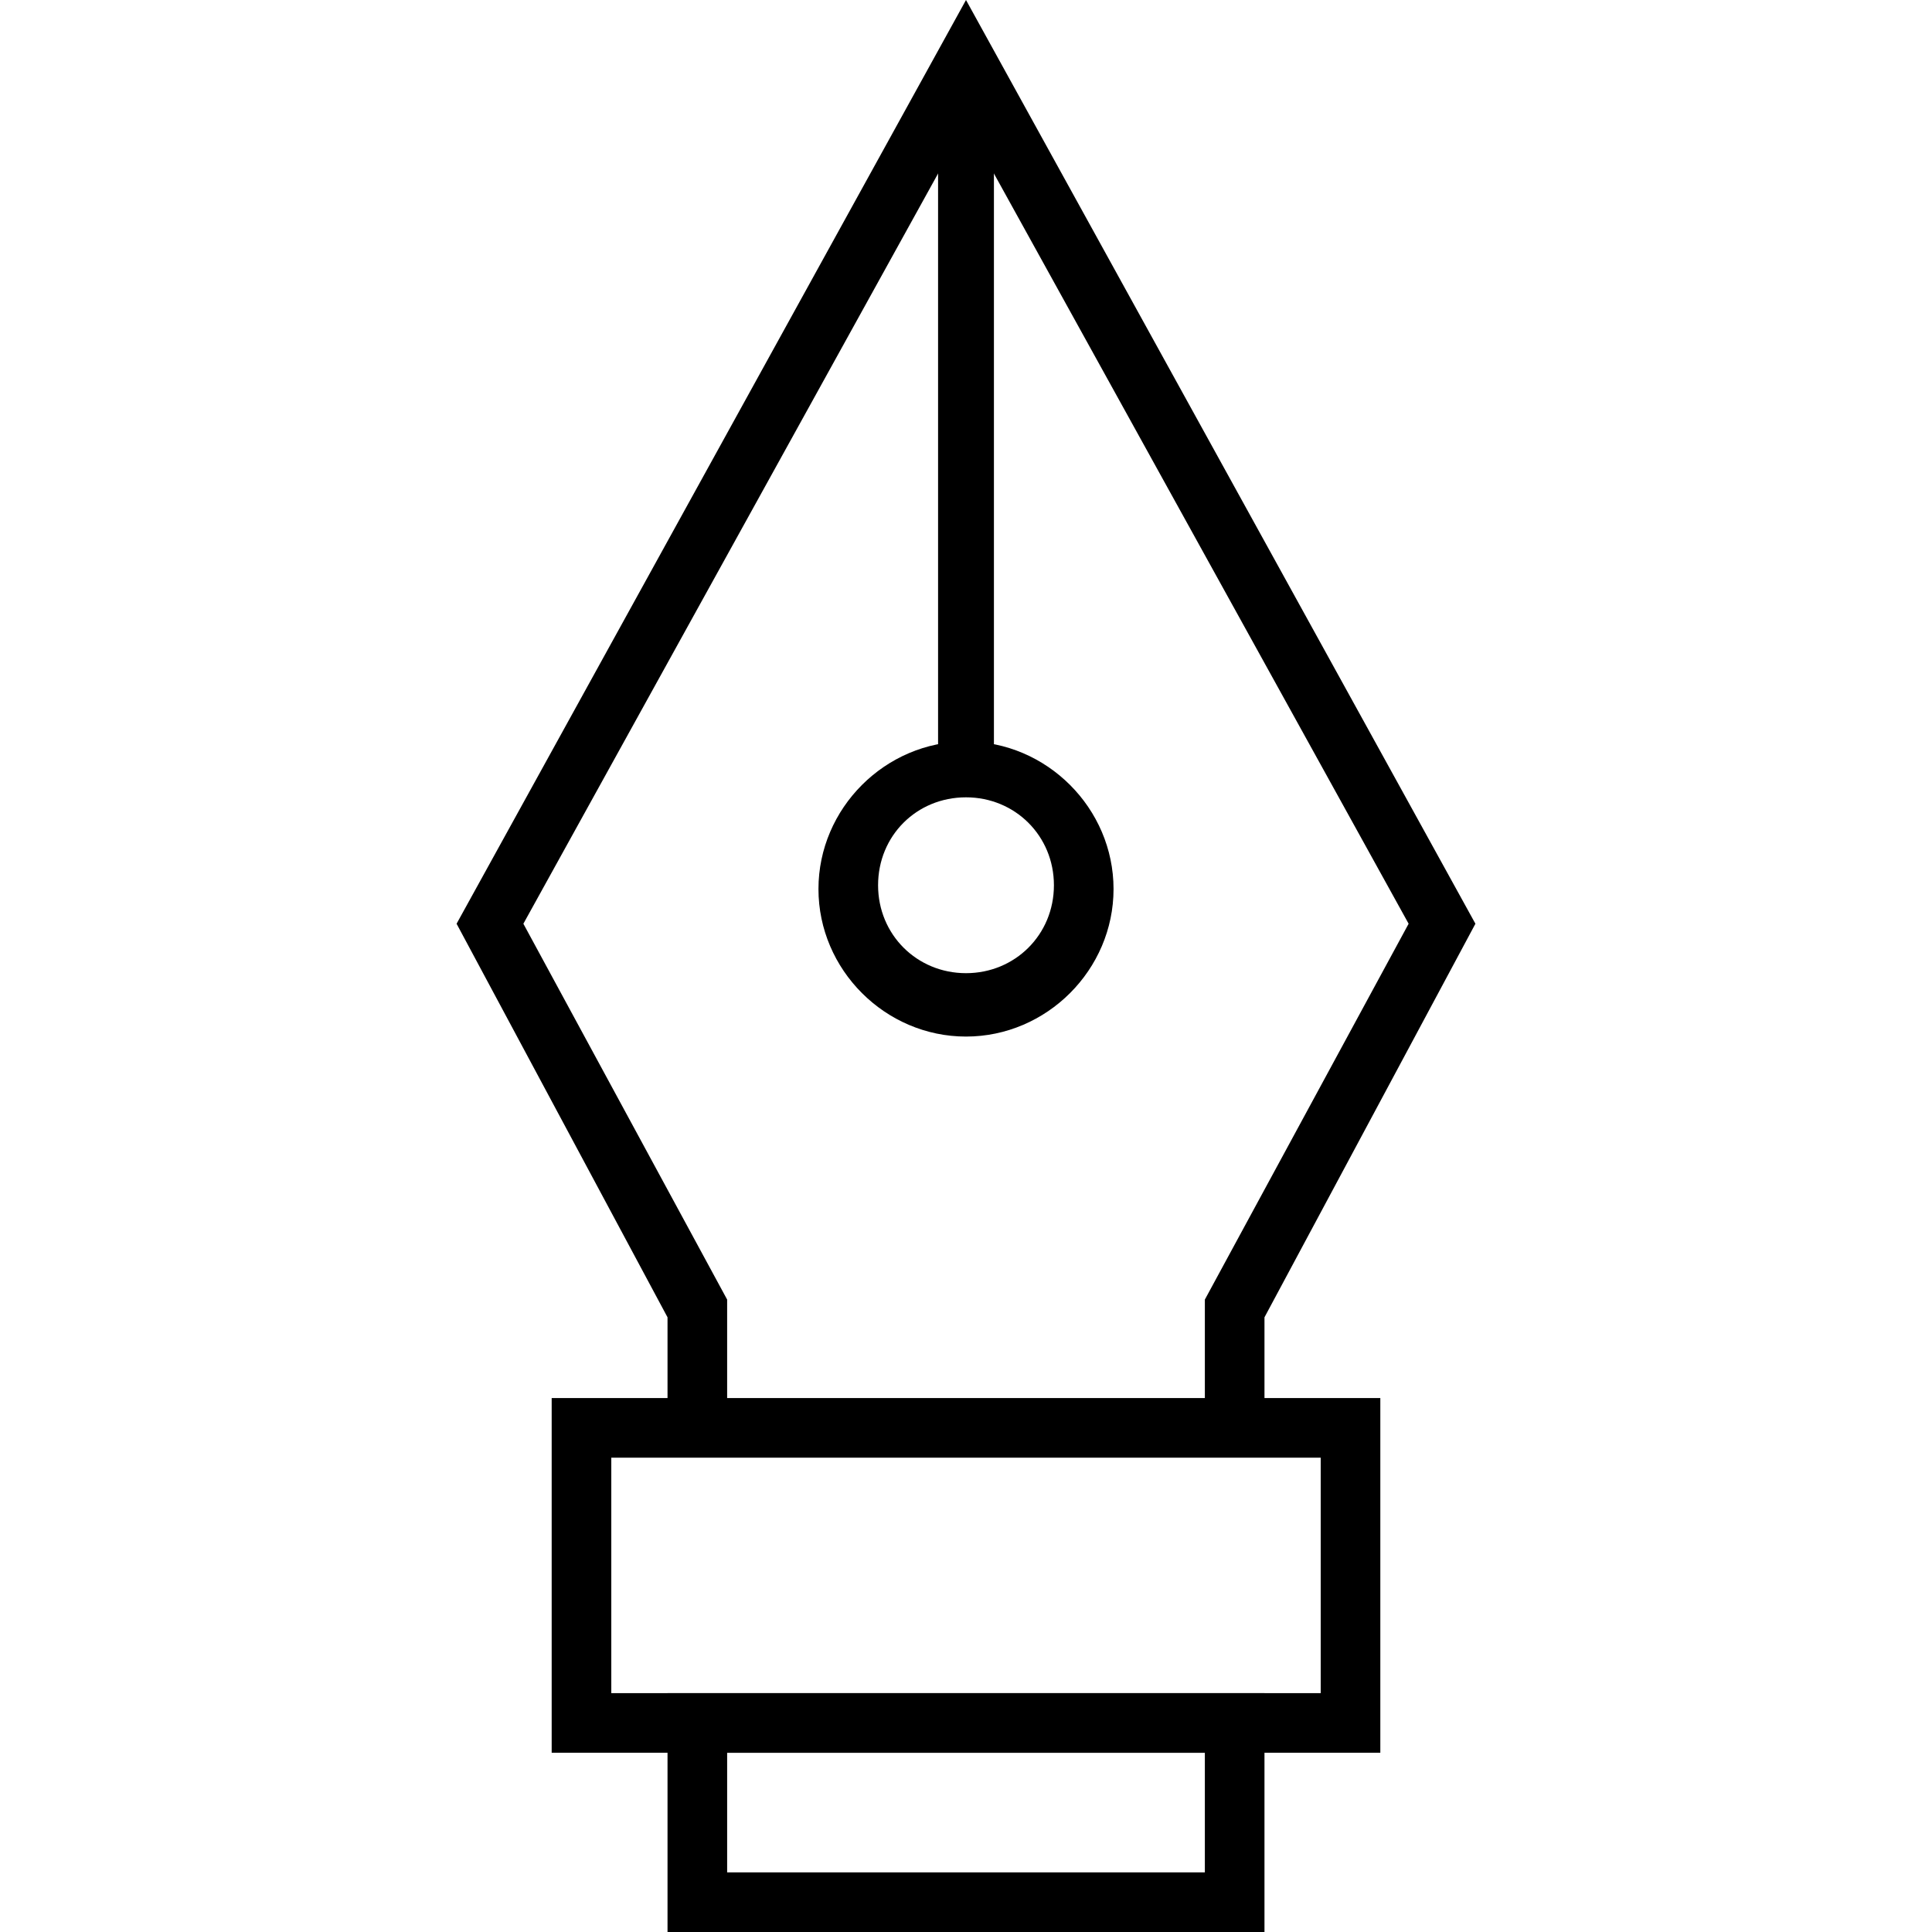 <?xml version="1.0" encoding="utf-8"?>
<!-- Generator: Adobe Illustrator 19.0.0, SVG Export Plug-In . SVG Version: 6.00 Build 0)  -->
<svg version="1.1" id="Layer_1" xmlns="http://www.w3.org/2000/svg" xmlns:xlink="http://www.w3.org/1999/xlink" x="0px" y="0px"
	 viewBox="0 0 512 512" style="enable-background:new 0 0 512 512;" xml:space="preserve">
<g id="XMLID_1_">
	<polygon id="XMLID_3_" points="185.3,457.1 185.3,464.5 319.3,464.5 319.3,496.2 192.7,496.2 192.7,457.1 185.3,457.1 185.3,464.5
		185.3,457.1 176.9,457.1 176.9,512 335.1,512 335.1,448.7 176.9,448.7 176.9,457.1 	"/>
	<polygon id="XMLID_4_" points="153.6,377.9 153.6,386.3 350,386.3 350,448.7 162,448.7 162,377.9 153.6,377.9 153.6,386.3
		153.6,377.9 146.2,377.9 146.2,464.5 365.8,464.5 365.8,370.5 146.2,370.5 146.2,377.9 	"/>
	<polygon id="XMLID_5_" points="335.1,377.9 335.1,349.1 391,244.8 256,0 121,244.8 176.9,349.1 176.9,377.9 192.7,377.9
		192.7,344.4 138.7,244.8 256,32.6 373.3,244.8 319.3,344.4 319.3,377.9 	"/>
	<path id="XMLID_6_" d="M256,203.9v7.4c13,0,23.3,10.2,23.3,23.3S269,257.9,256,257.9s-23.3-10.2-23.3-23.3s10.2-23.3,23.3-23.3
		V203.9v-7.4c-21.4,0-39.1,17.7-39.1,39.1s17.7,39.1,39.1,39.1s39.1-17.7,39.1-39.1s-17.7-39.1-39.1-39.1V203.9z"/>
	<polyline id="XMLID_7_" points="248.6,15.8 248.6,204.8 263.4,204.8 263.4,15.8 	"/>
</g>
</svg>
